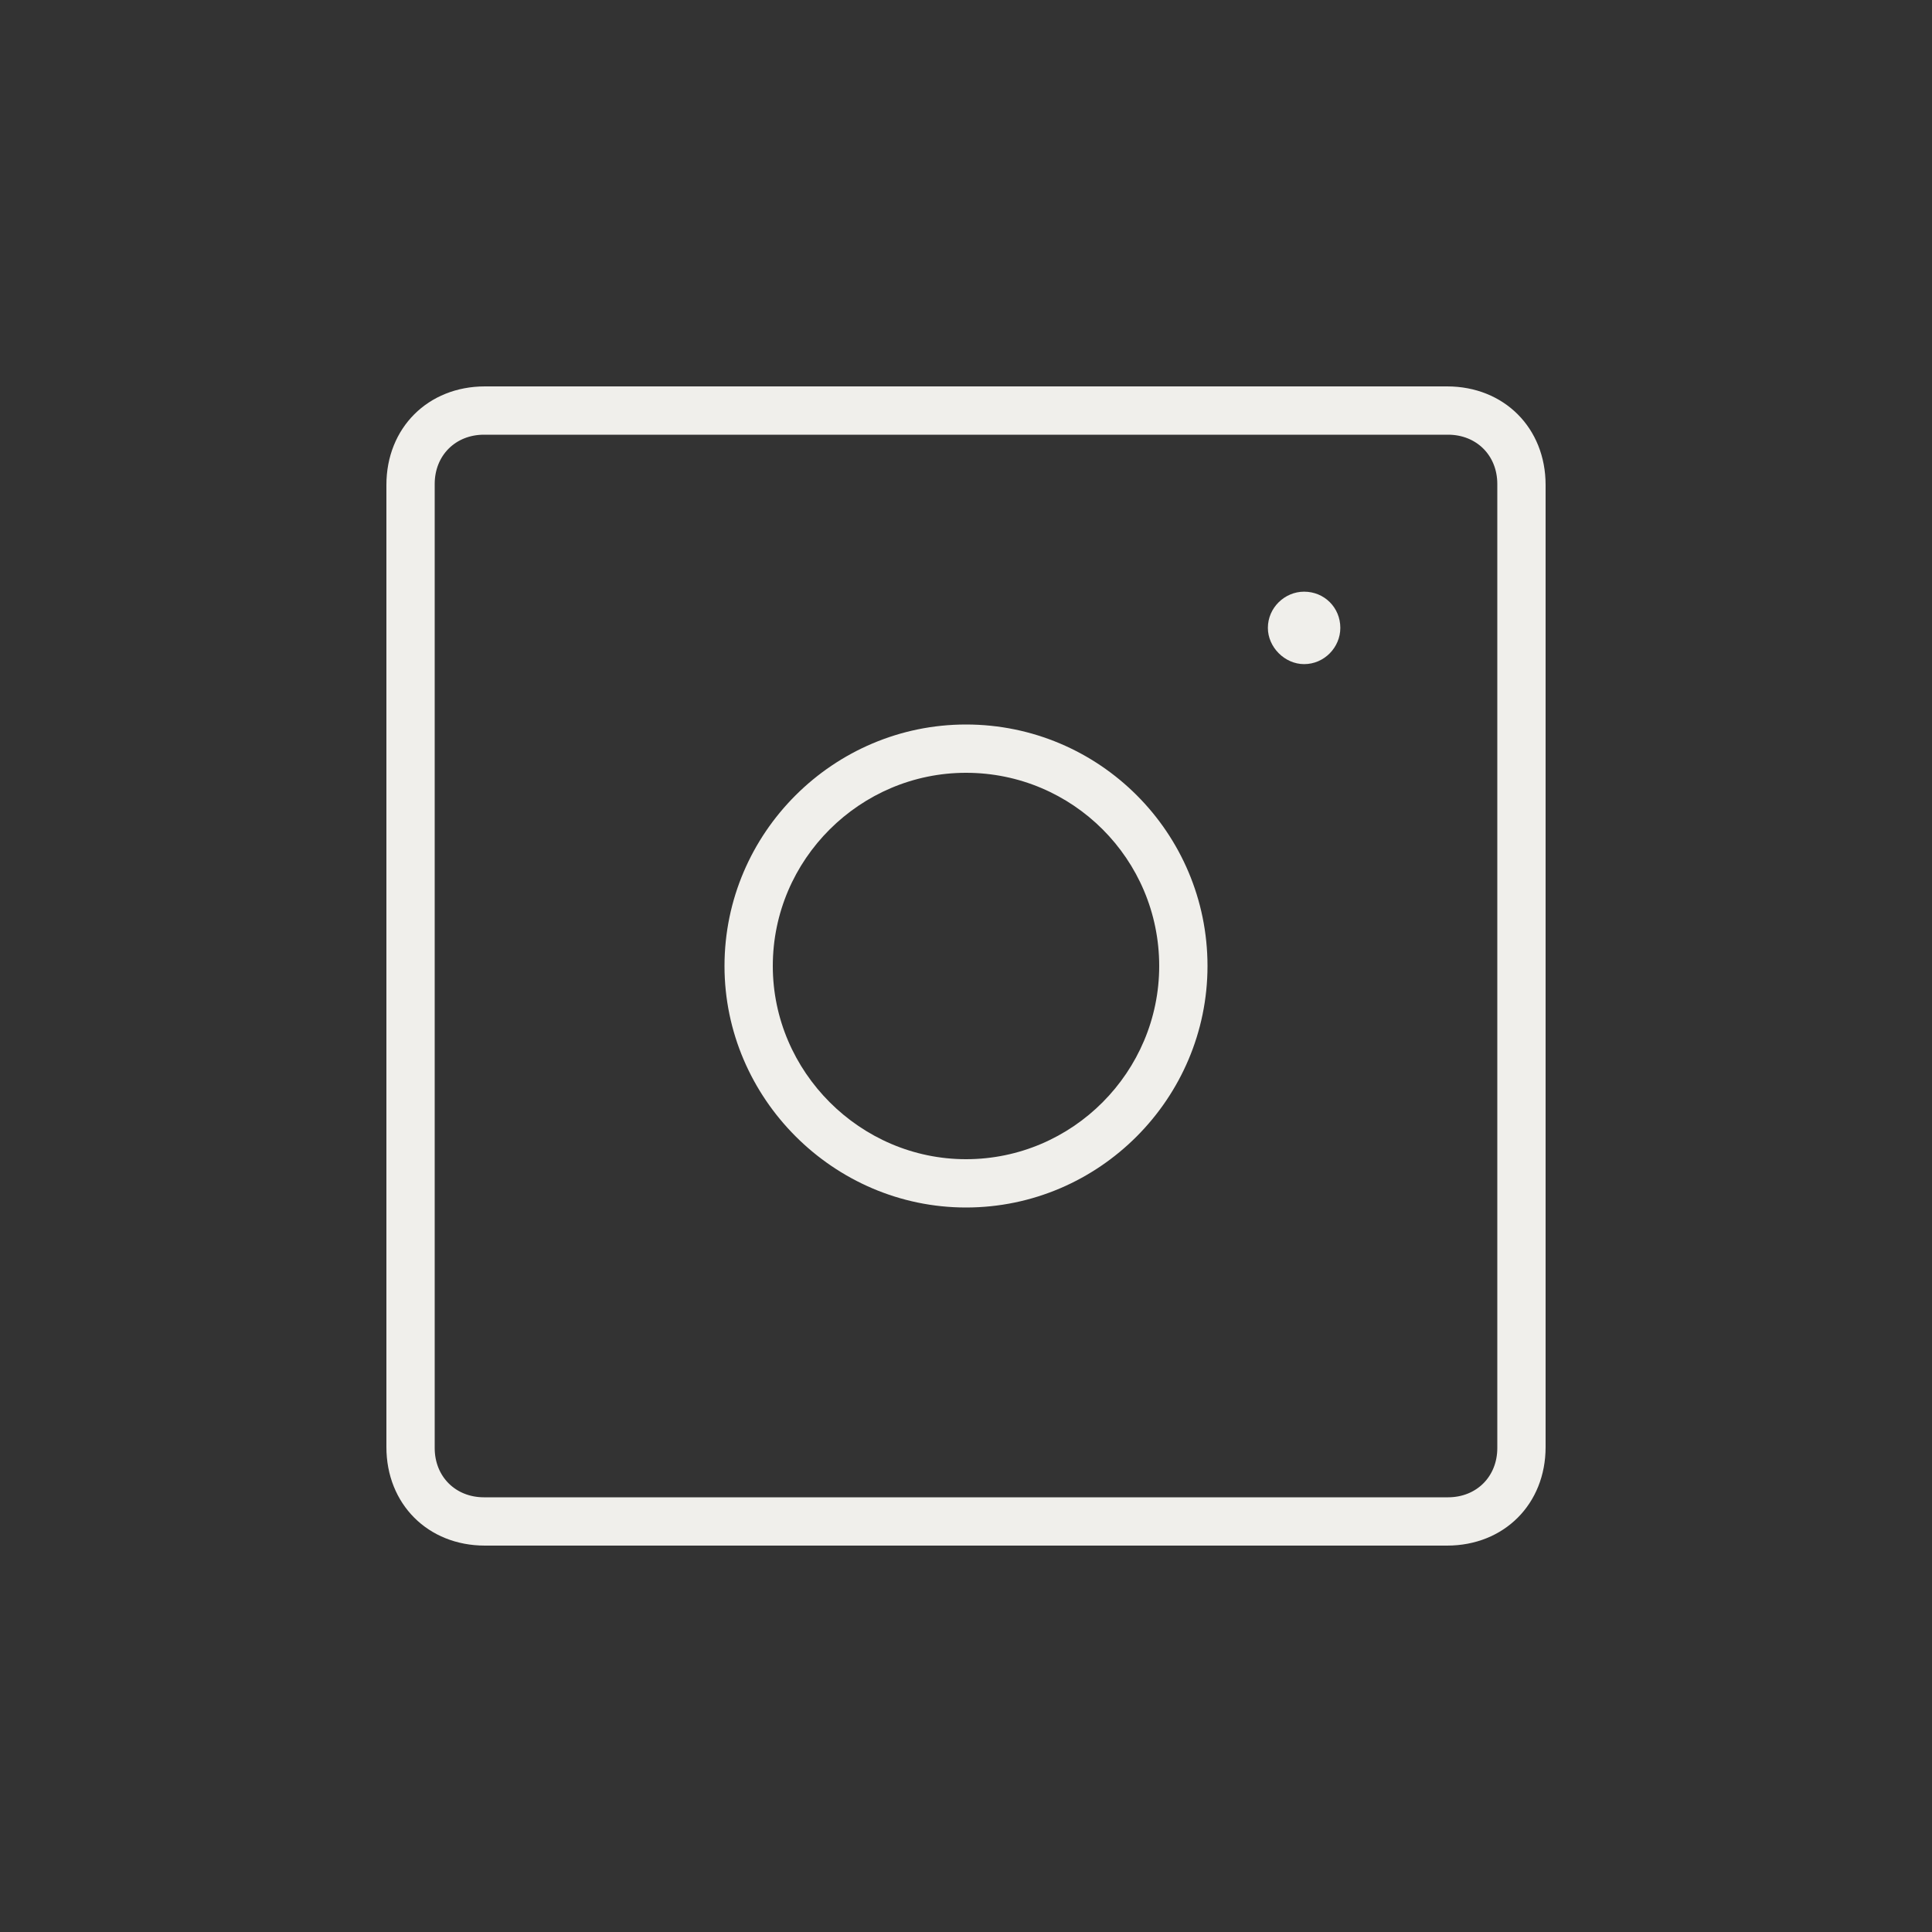 <?xml version="1.0" ?><svg height="100" version="1.1" width="100.0" xmlns="http://www.w3.org/2000/svg"><rect width="100%" height="100%" fill="#333333" stroke="none"/><path d="M600,350 c138,0,250,113,250,250 c0,138,-112,250,-250,250 c-137,0,-250,-112,-250,-250 c0,-137,113,-250,250,-250 Z M600,400 c-109.5,0,-200,90.5,-200,200 c0,110.5,90.5,200,200,200 c110.5,0,200,-89.5,200,-200 c0,-109.5,-89.5,-200,-200,-200 Z M950,912.5 c21,0,37.5,17.5,37.5,37.5 c0,21,-16.5,37.5,-37.5,37.5 c-20,0,-37.5,-16.5,-37.5,-37.5 c0,-20,17.5,-37.5,37.5,-37.5 Z M1098,1200 l-996,0 c-59,0,-102,-43,-102,-102 l0,-996 c0,-59,43,-102,102,-102 l996,0 c59,0,102,43,102,102 l0,996 c0,59,-43,102,-102,102 Z M1150,1099 l0,-998 c0,-29.5,-21.5,-51,-51,-51 l-998,0 c-29.5,0,-51,21.5,-51,51 l0,998 c0,29.5,21.5,51,51,51 l998,0 c29.5,0,51,-21.5,51,-51 Z M1150,1099 " fill="rgba(240,239,235,1.0)" transform="matrix(0.05,0.0,0.0,-0.05,20.0,80.0)"/></svg>